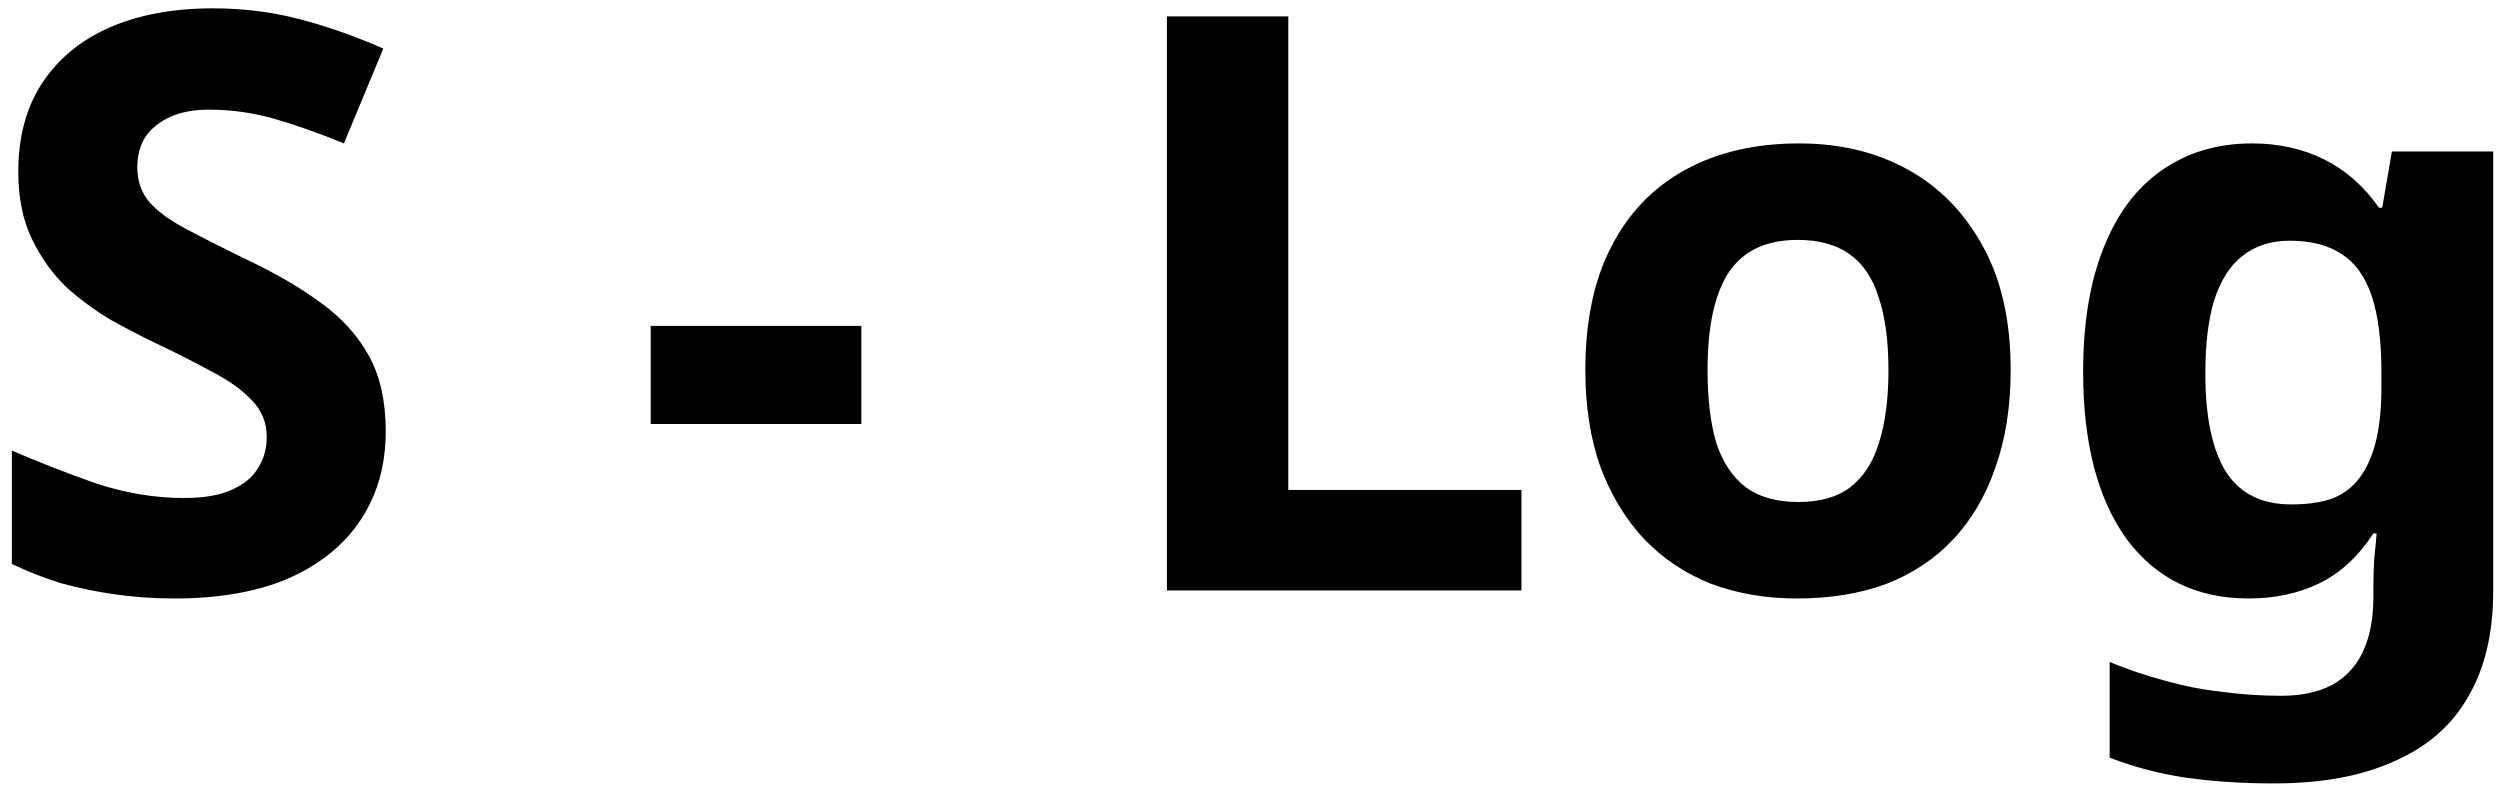 <svg width="199" height="63" viewBox="0 0 199 63" fill="none" xmlns="http://www.w3.org/2000/svg">
<path d="M30.704 34.328C30.704 37.016 30.043 39.363 28.72 41.368C27.397 43.373 25.477 44.931 22.96 46.04C20.485 47.107 17.456 47.64 13.872 47.64C12.293 47.64 10.736 47.533 9.2 47.32C7.707 47.107 6.256 46.808 4.848 46.424C3.483 45.997 2.181 45.485 0.944 44.888V35.864C3.12 36.803 5.36 37.677 7.664 38.488C10.011 39.256 12.336 39.64 14.64 39.64C16.219 39.64 17.477 39.427 18.416 39C19.397 38.573 20.101 37.997 20.528 37.272C20.997 36.547 21.232 35.715 21.232 34.776C21.232 33.624 20.827 32.643 20.016 31.832C19.248 31.021 18.203 30.275 16.88 29.592C15.557 28.867 14.043 28.099 12.336 27.288C11.269 26.776 10.117 26.179 8.88 25.496C7.643 24.771 6.448 23.896 5.296 22.872C4.187 21.805 3.269 20.525 2.544 19.032C1.819 17.539 1.456 15.747 1.456 13.656C1.456 10.925 2.075 8.6 3.312 6.68C4.592 4.717 6.384 3.224 8.688 2.2C11.035 1.176 13.787 0.664 16.944 0.664C19.333 0.664 21.595 0.941 23.728 1.496C25.904 2.051 28.165 2.84 30.512 3.864L27.376 11.416C25.285 10.563 23.408 9.901 21.744 9.432C20.08 8.963 18.373 8.728 16.624 8.728C15.429 8.728 14.405 8.92 13.552 9.304C12.699 9.688 12.037 10.221 11.568 10.904C11.141 11.587 10.928 12.397 10.928 13.336C10.928 14.403 11.248 15.32 11.888 16.088C12.528 16.813 13.488 17.517 14.768 18.2C16.048 18.883 17.648 19.693 19.568 20.632C21.915 21.741 23.899 22.893 25.52 24.088C27.184 25.283 28.464 26.691 29.36 28.312C30.256 29.933 30.704 31.939 30.704 34.328ZM51.795 33.752V25.944H68.563V33.752H51.795ZM92.885 47V1.304H102.549V39H121.109V47H92.885ZM160.049 29.464C160.049 32.365 159.643 34.947 158.833 37.208C158.065 39.469 156.934 41.389 155.441 42.968C153.99 44.504 152.219 45.677 150.129 46.488C148.038 47.256 145.67 47.64 143.025 47.64C140.593 47.64 138.331 47.256 136.241 46.488C134.193 45.677 132.422 44.504 130.929 42.968C129.435 41.389 128.262 39.469 127.409 37.208C126.598 34.947 126.193 32.365 126.193 29.464C126.193 25.581 126.875 22.317 128.241 19.672C129.606 16.984 131.569 14.936 134.129 13.528C136.689 12.12 139.718 11.416 143.217 11.416C146.502 11.416 149.403 12.12 151.921 13.528C154.438 14.936 156.422 16.984 157.873 19.672C159.323 22.317 160.049 25.581 160.049 29.464ZM135.921 29.464C135.921 31.768 136.155 33.709 136.625 35.288C137.137 36.824 137.926 37.997 138.993 38.808C140.059 39.576 141.446 39.96 143.153 39.96C144.859 39.96 146.225 39.576 147.249 38.808C148.315 37.997 149.083 36.824 149.553 35.288C150.065 33.709 150.321 31.768 150.321 29.464C150.321 27.16 150.065 25.24 149.553 23.704C149.083 22.168 148.315 21.016 147.249 20.248C146.182 19.48 144.795 19.096 143.089 19.096C140.571 19.096 138.737 19.971 137.585 21.72C136.475 23.427 135.921 26.008 135.921 29.464ZM179.258 11.416C181.391 11.416 183.311 11.843 185.018 12.696C186.724 13.549 188.175 14.829 189.37 16.536H189.626L190.394 12.056H198.458V47.064C198.458 50.392 197.796 53.187 196.474 55.448C195.194 57.709 193.252 59.416 190.65 60.568C188.047 61.763 184.826 62.36 180.986 62.36C178.511 62.36 176.207 62.211 174.074 61.912C171.983 61.613 169.935 61.08 167.93 60.312V52.696C169.38 53.293 170.831 53.784 172.282 54.168C173.775 54.595 175.29 54.893 176.826 55.064C178.404 55.277 179.983 55.384 181.562 55.384C184.036 55.384 185.871 54.723 187.066 53.4C188.303 52.077 188.922 50.093 188.922 47.448V46.744C188.922 46.019 188.943 45.272 188.986 44.504C189.071 43.736 189.135 43.053 189.178 42.456H188.922C187.727 44.291 186.298 45.613 184.634 46.424C182.97 47.235 181.092 47.64 179.002 47.64C174.863 47.64 171.62 46.061 169.274 42.904C166.97 39.704 165.818 35.267 165.818 29.592C165.818 25.752 166.351 22.488 167.418 19.8C168.484 17.069 170.02 15 172.026 13.592C174.074 12.141 176.484 11.416 179.258 11.416ZM182.266 19.16C180.772 19.16 179.514 19.565 178.49 20.376C177.508 21.144 176.762 22.317 176.25 23.896C175.78 25.432 175.546 27.373 175.546 29.72C175.546 33.219 176.1 35.843 177.21 37.592C178.319 39.299 180.047 40.152 182.394 40.152C183.631 40.152 184.698 40.003 185.594 39.704C186.49 39.363 187.215 38.829 187.77 38.104C188.367 37.336 188.815 36.355 189.114 35.16C189.412 33.965 189.562 32.515 189.562 30.808V29.656C189.562 27.139 189.306 25.112 188.794 23.576C188.282 22.04 187.492 20.931 186.426 20.248C185.359 19.523 183.972 19.16 182.266 19.16Z" fill="black"/>
</svg>

